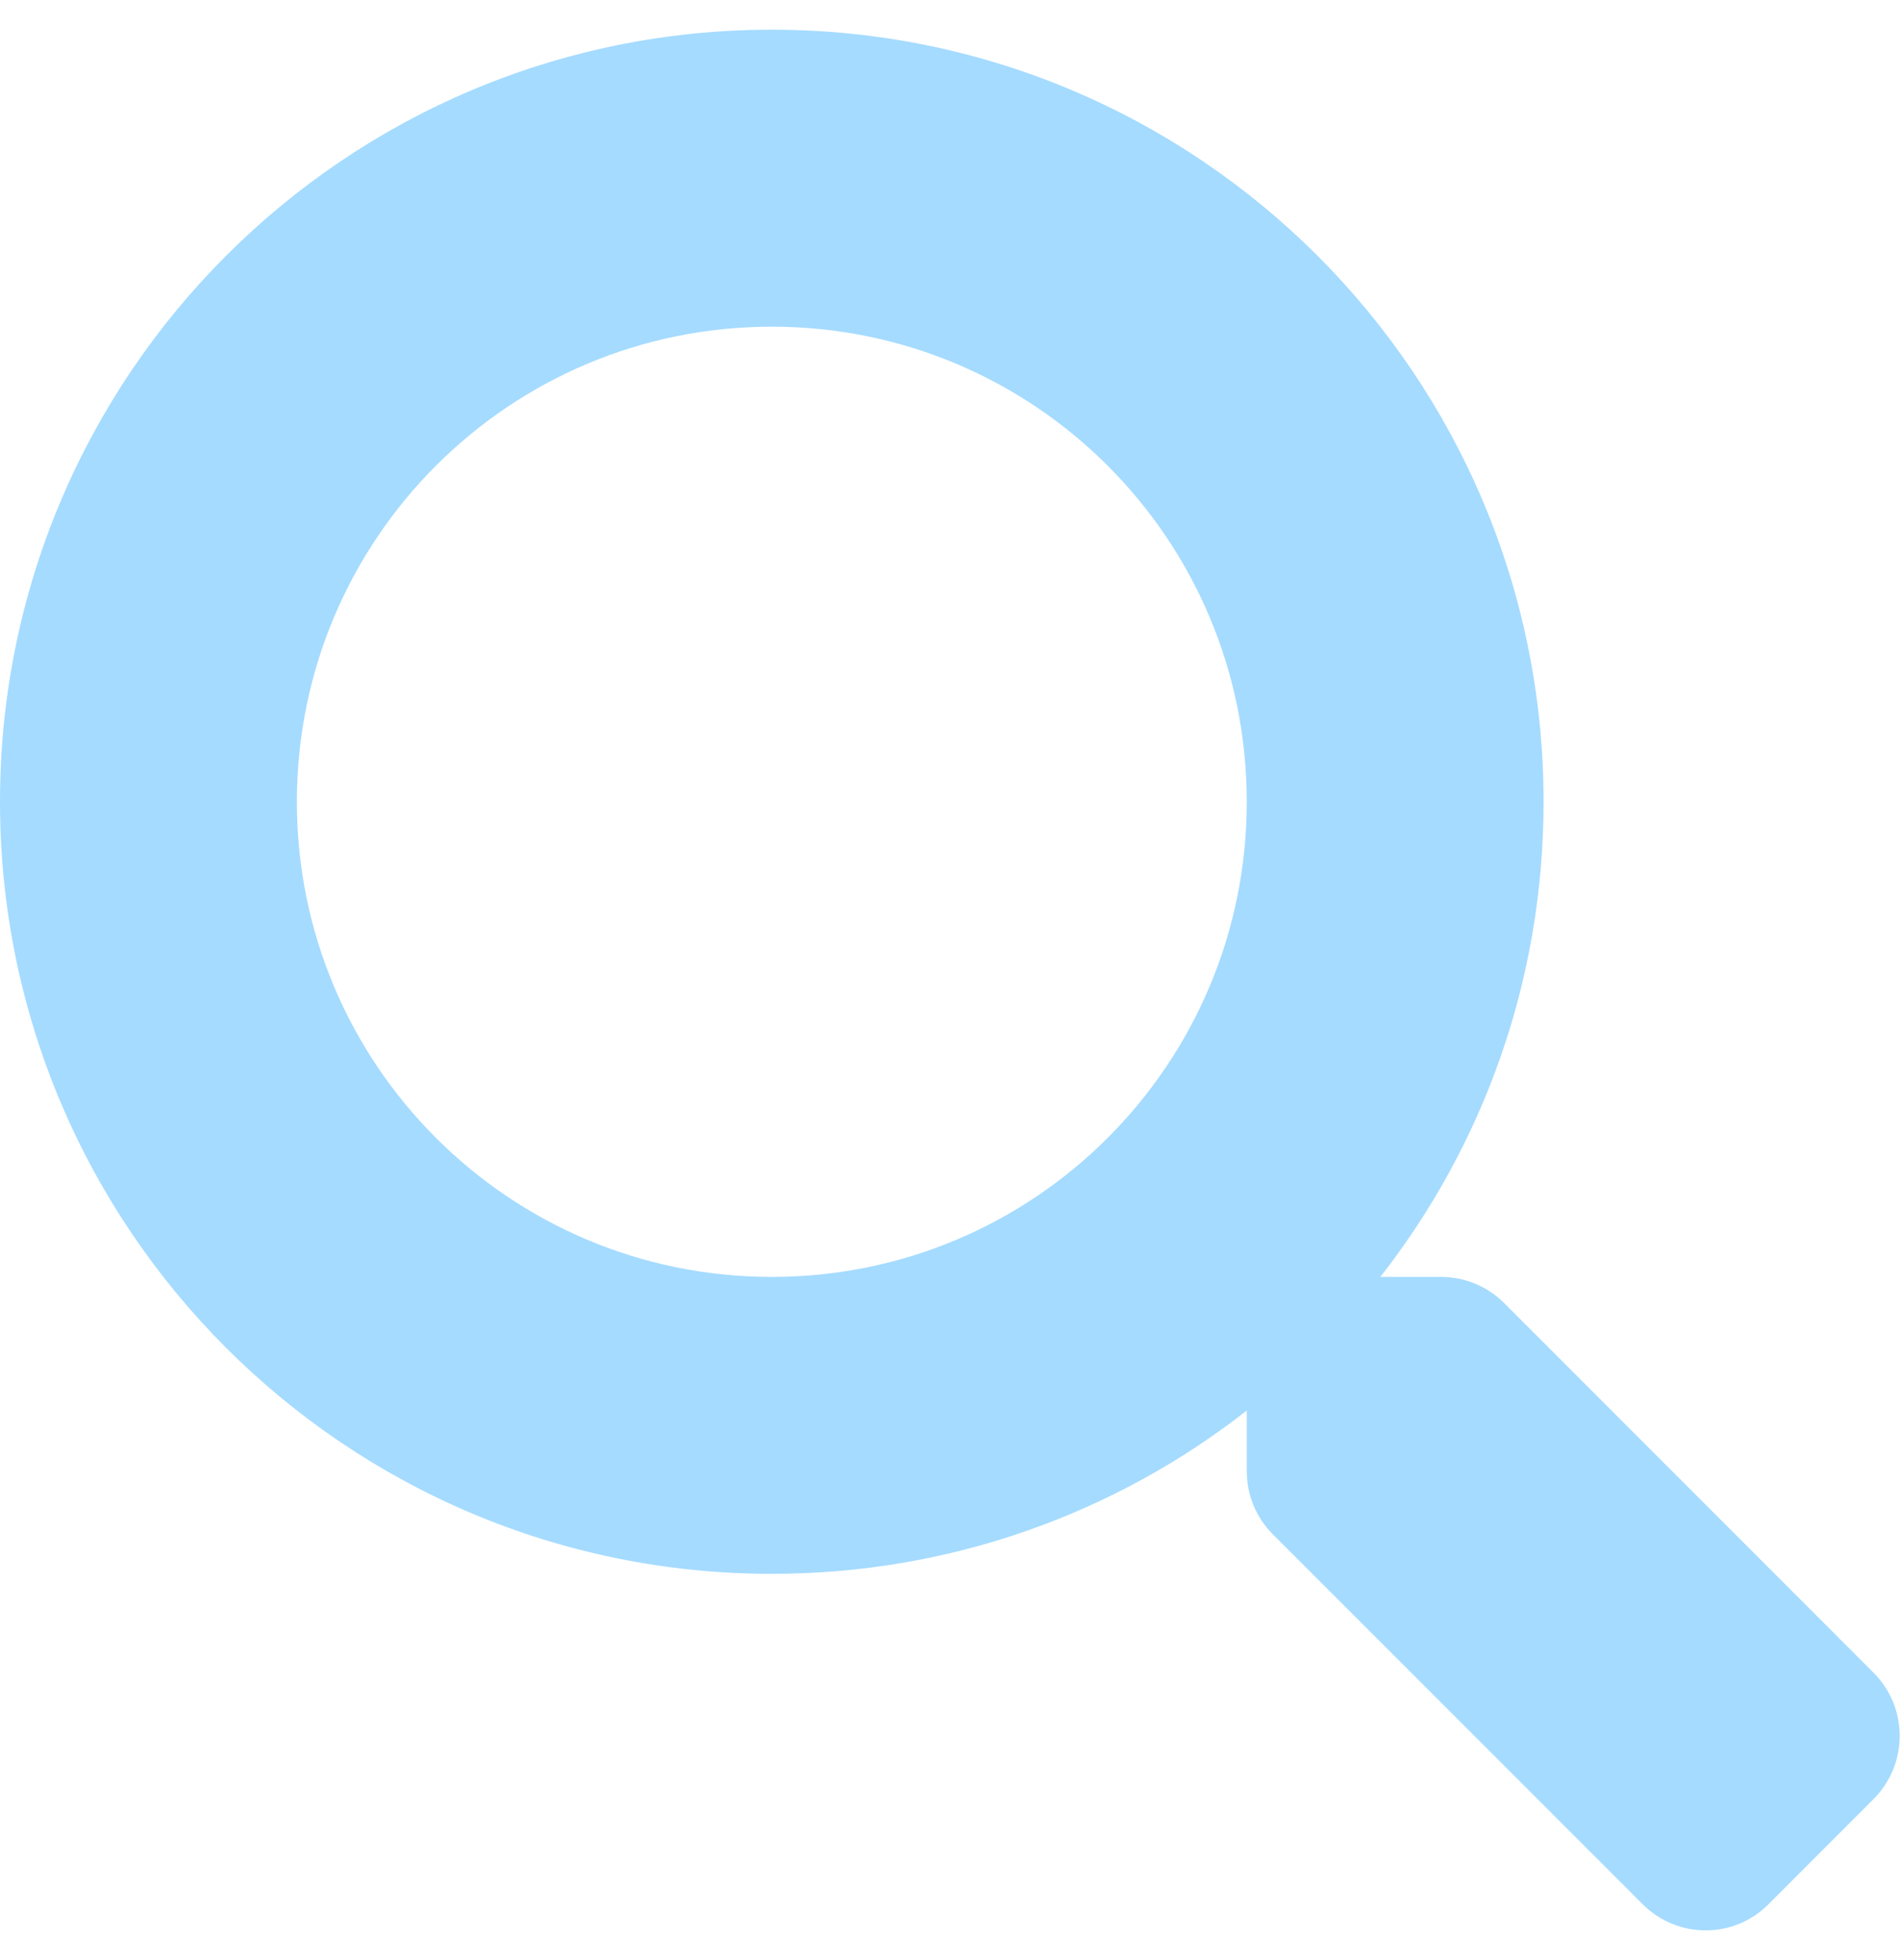 <svg xmlns="http://www.w3.org/2000/svg" width="32" height="33" viewBox="0 0 32 33" fill="none">
  <g clip-path="url(#clip0_23363_132258)">
    <path d="M31.559 28.166L25.329 21.935C25.048 21.654 24.666 21.498 24.266 21.498H23.248C24.973 19.292 25.997 16.517 25.997 13.499C25.997 6.318 20.179 0.5 12.999 0.5C5.818 0.5 0 6.318 0 13.499C0 20.679 5.818 26.497 12.999 26.497C16.017 26.497 18.792 25.473 20.998 23.748V24.766C20.998 25.166 21.154 25.548 21.435 25.829L27.666 32.059C28.253 32.647 29.203 32.647 29.785 32.059L31.553 30.291C32.141 29.703 32.141 28.753 31.559 28.166ZM12.999 21.498C8.58 21.498 5 17.923 5 13.499C5 9.08 8.574 5.5 12.999 5.5C17.417 5.5 20.998 9.074 20.998 13.499C20.998 17.917 17.423 21.498 12.999 21.498Z" fill="#A5DBFF"/>
  </g>
  <defs>
    <clipPath id="clip0_23363_132258">
      <rect width="32" height="32" fill="white" transform="translate(0 0.5)"/>
    </clipPath>
  </defs>
</svg>